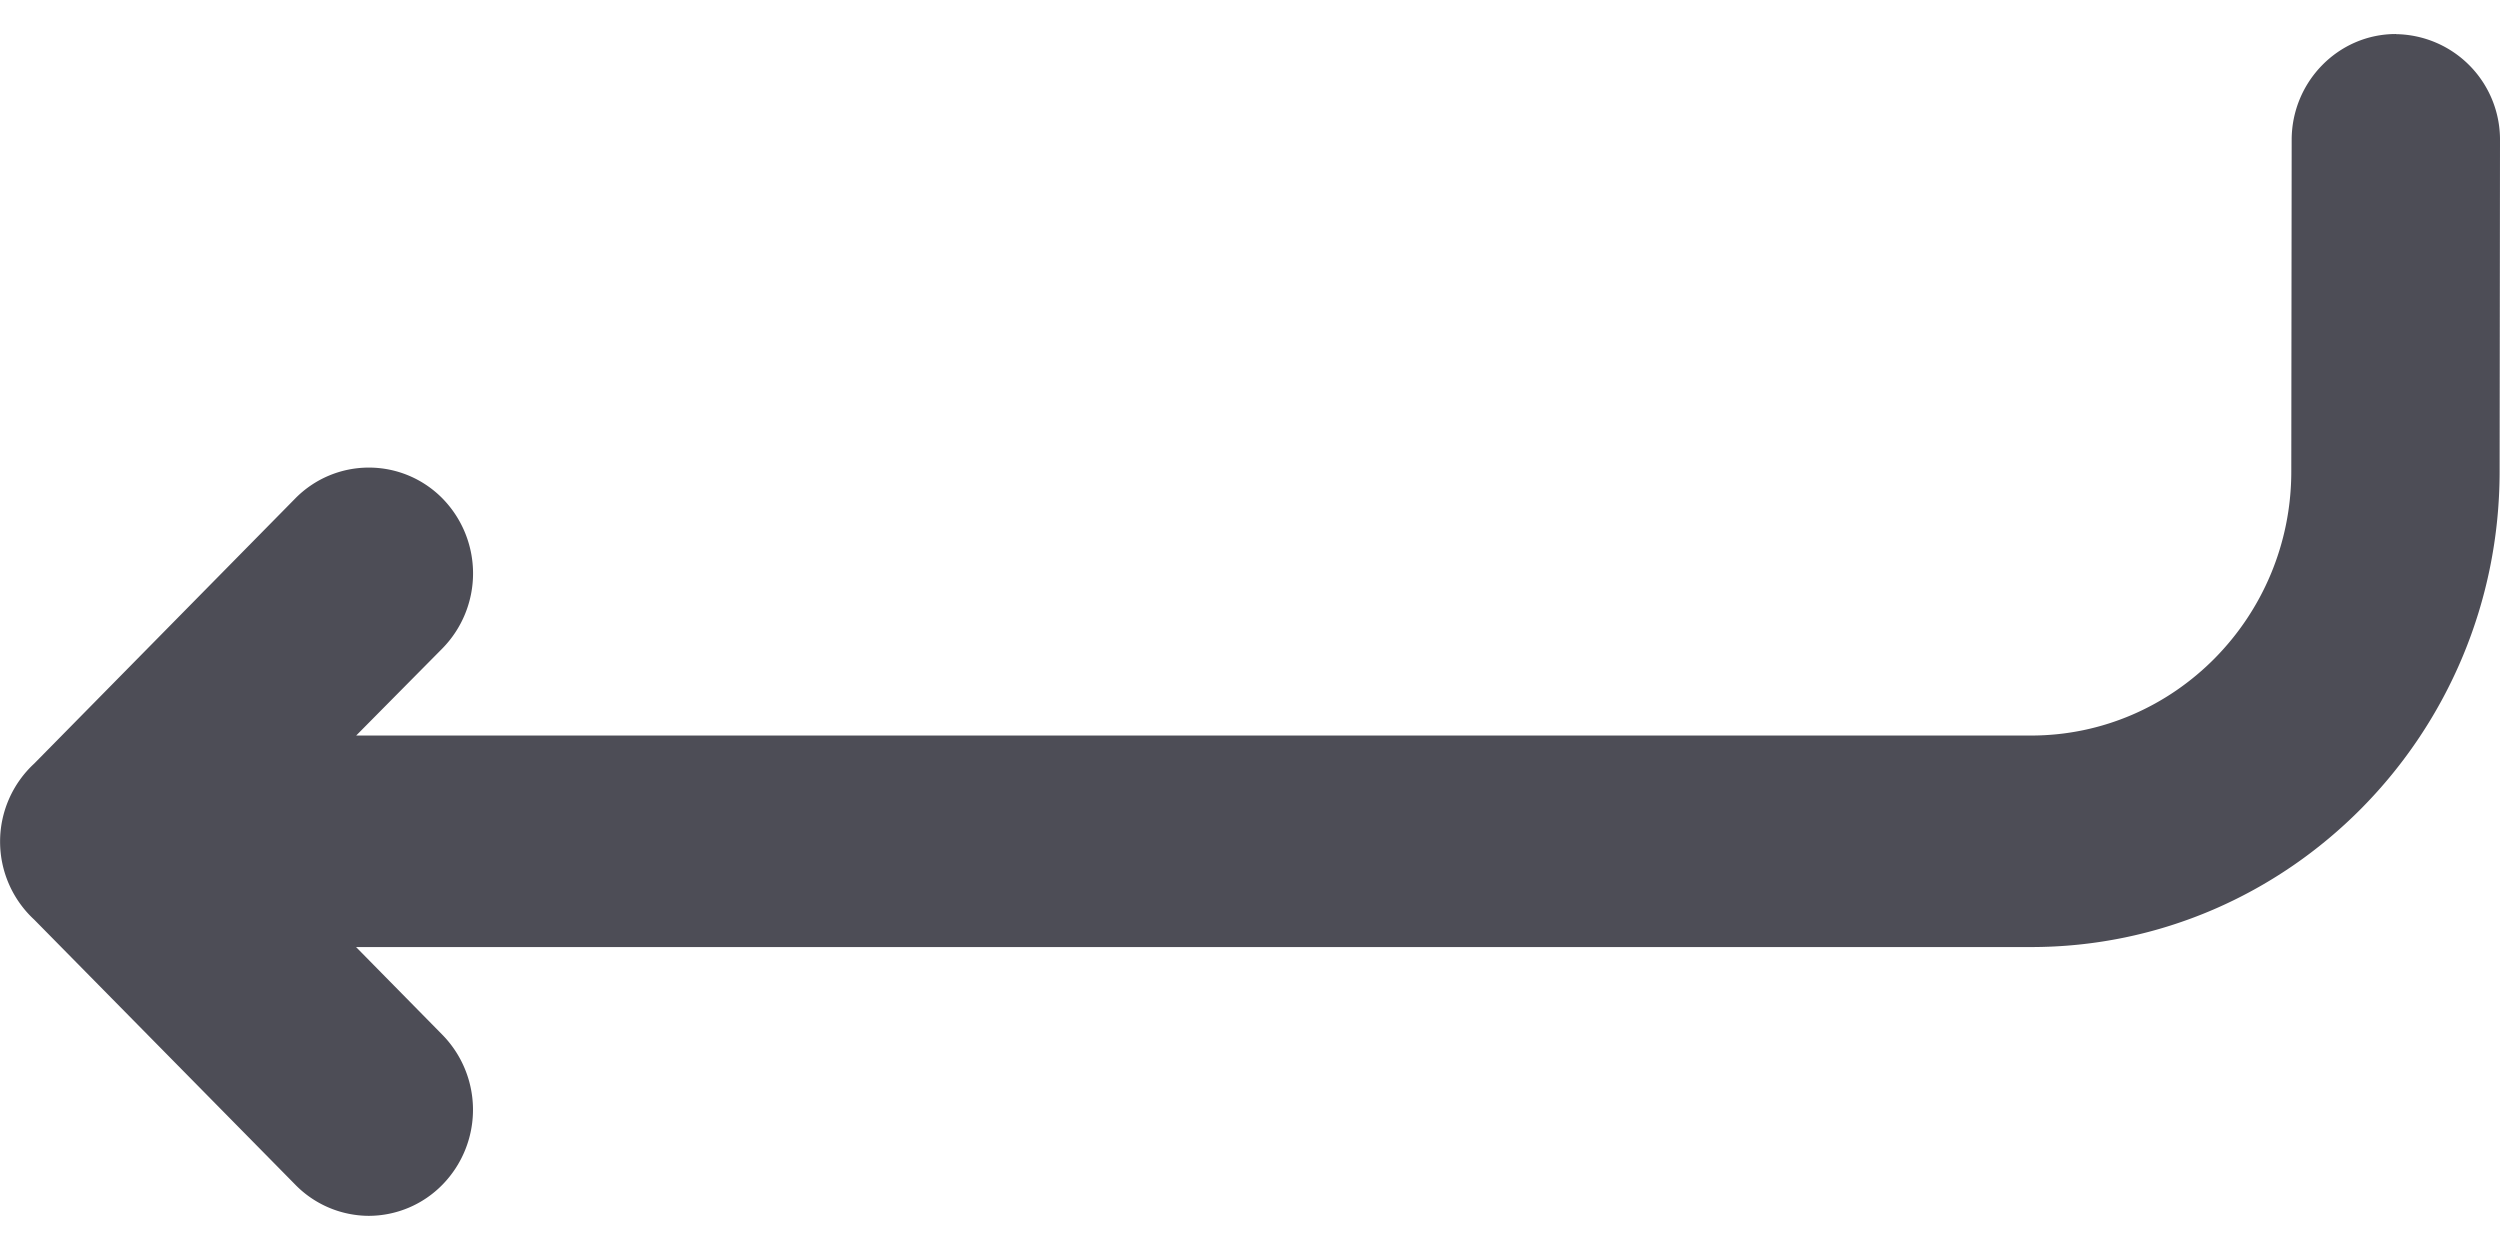 <svg   fill="#4d4d56"  xmlns="http://www.w3.org/2000/svg" width="20" height="10" viewBox="0.272 0.28 19.597 9.263"><path paint-order="stroke fill markers" fill-rule="evenodd" d="M19.053.28a.827.827 0 0 1 .816.833l-.003 2.596c-.001 2.057-1.65 3.727-3.673 3.727H3.063l.678.689a.84.84 0 0 1 0 1.173.81.81 0 0 1-.578.245.81.81 0 0 1-.577-.245L.54 7.221a.833.833 0 0 1 0-1.223L2.586 3.92a.809.809 0 0 1 1.155 0 .84.84 0 0 1 0 1.174l-.677.684h13.129c1.124 0 2.04-.929 2.04-2.07l.003-2.599c0-.456.366-.83.816-.83h.001z"/></svg>